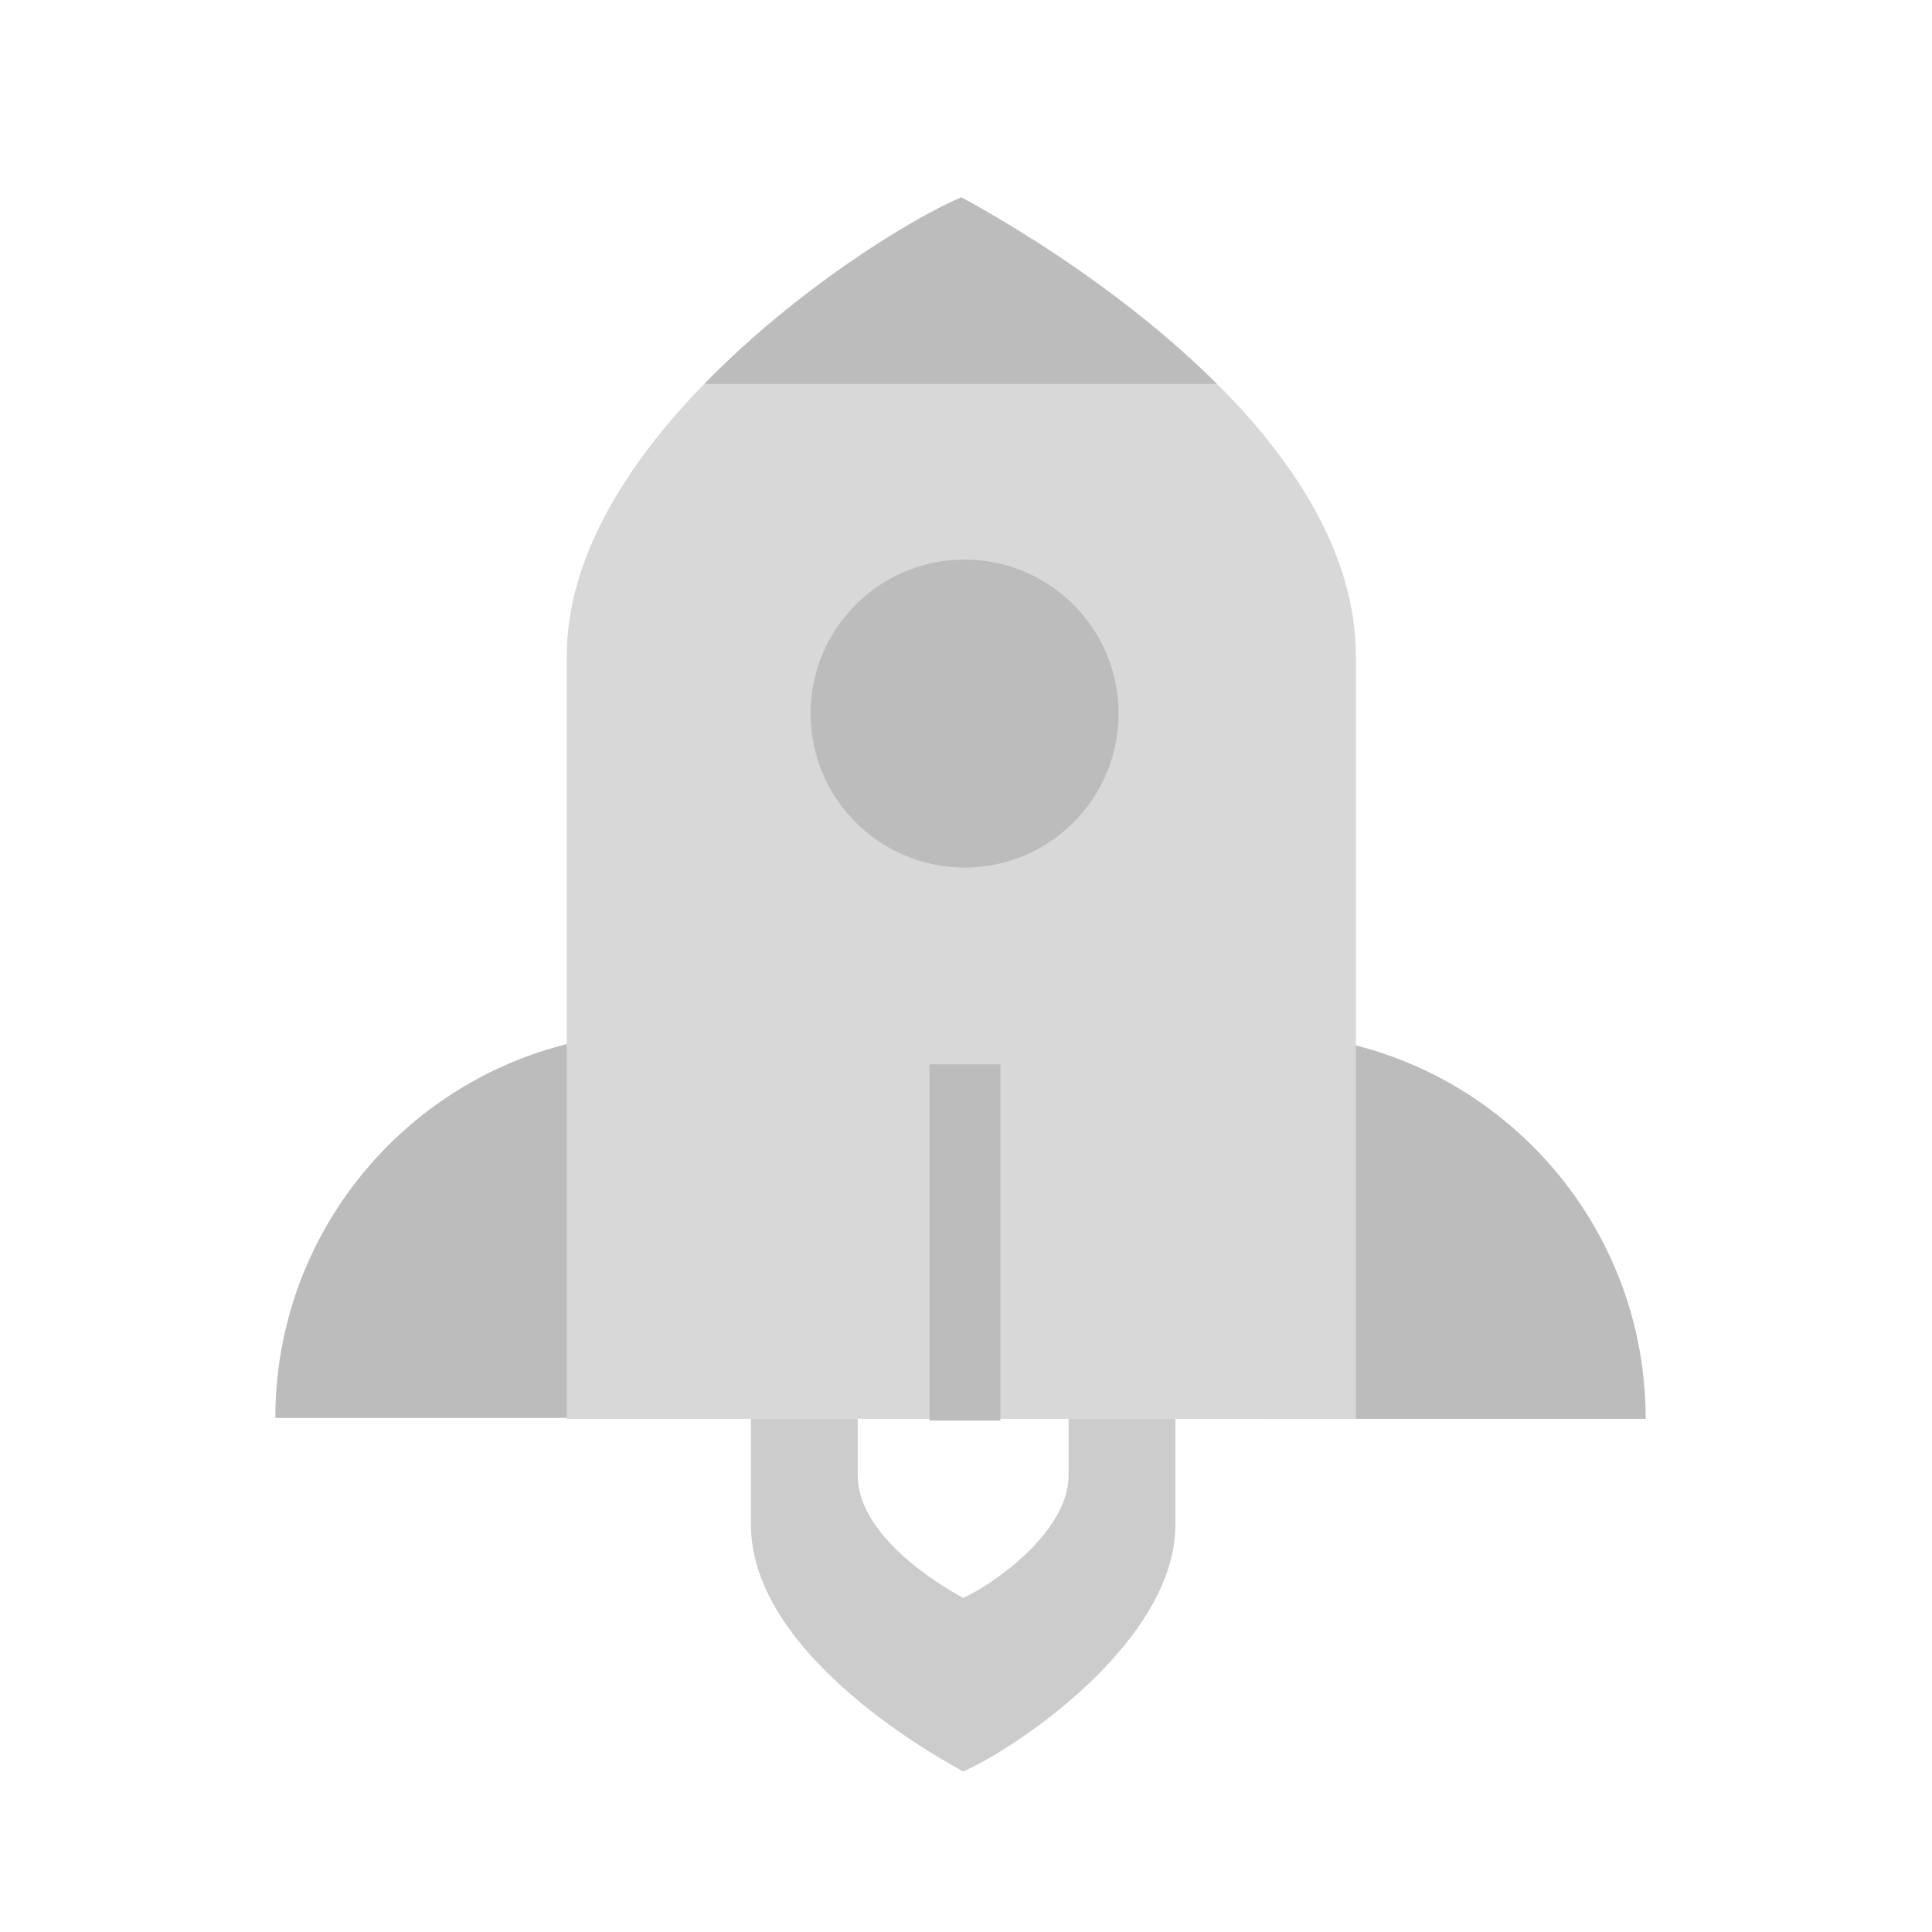 <?xml version="1.0" encoding="utf-8"?><!DOCTYPE svg PUBLIC "-//W3C//DTD SVG 1.1//EN" "http://www.w3.org/Graphics/SVG/1.1/DTD/svg11.dtd"><svg version="1.1" id="Locked" xmlns="http://www.w3.org/2000/svg" xmlns:xlink="http://www.w3.org/1999/xlink" x="0px" y="0px" width="110px" height="110px" viewBox="0 0 110 110" enable-background="new 0 0 110 110" xml:space="preserve"><path fill="#BCBCBC" d="M37.618,58.788c-12.118,0-21.941,9.823-21.941,21.94h21.941V58.788z"/><path fill="#CCCCCC" d="M42.754,71.466v15.349c0.01,6.715,8.777,12.247,12.083,14.043c2.939-1.265,12.083-7.369,12.083-14.043	V71.466H42.754z M60.839,84.003c0,3.315-4.542,6.347-6.002,6.976c-1.643-0.892-5.998-3.64-6.002-6.976v-7.625h12.005V84.003z"/><path fill="#BCBCBC" d="M71.757,58.84c12.118,0,21.941,9.823,21.941,21.94H71.757V58.84z"/><path fill="#D8D8D8" d="M32.269,80.78V37.341c0-12.407,17-23.755,22.465-26.108v0c6.147,3.339,22.446,13.622,22.465,26.108l0,43.439"/><circle fill="#BCBCBC" cx="54.919" cy="40.627" r="8.767"/><path fill="#BCBCBC" d="M40.111,21.859h29.163c-5.056-5.044-11.248-8.837-14.541-10.625C51.748,12.519,45.329,16.499,40.111,21.859z"/><rect x="52.922" y="60.599" fill="#BCBCBC" width="4.036" height="20.284"/></svg>